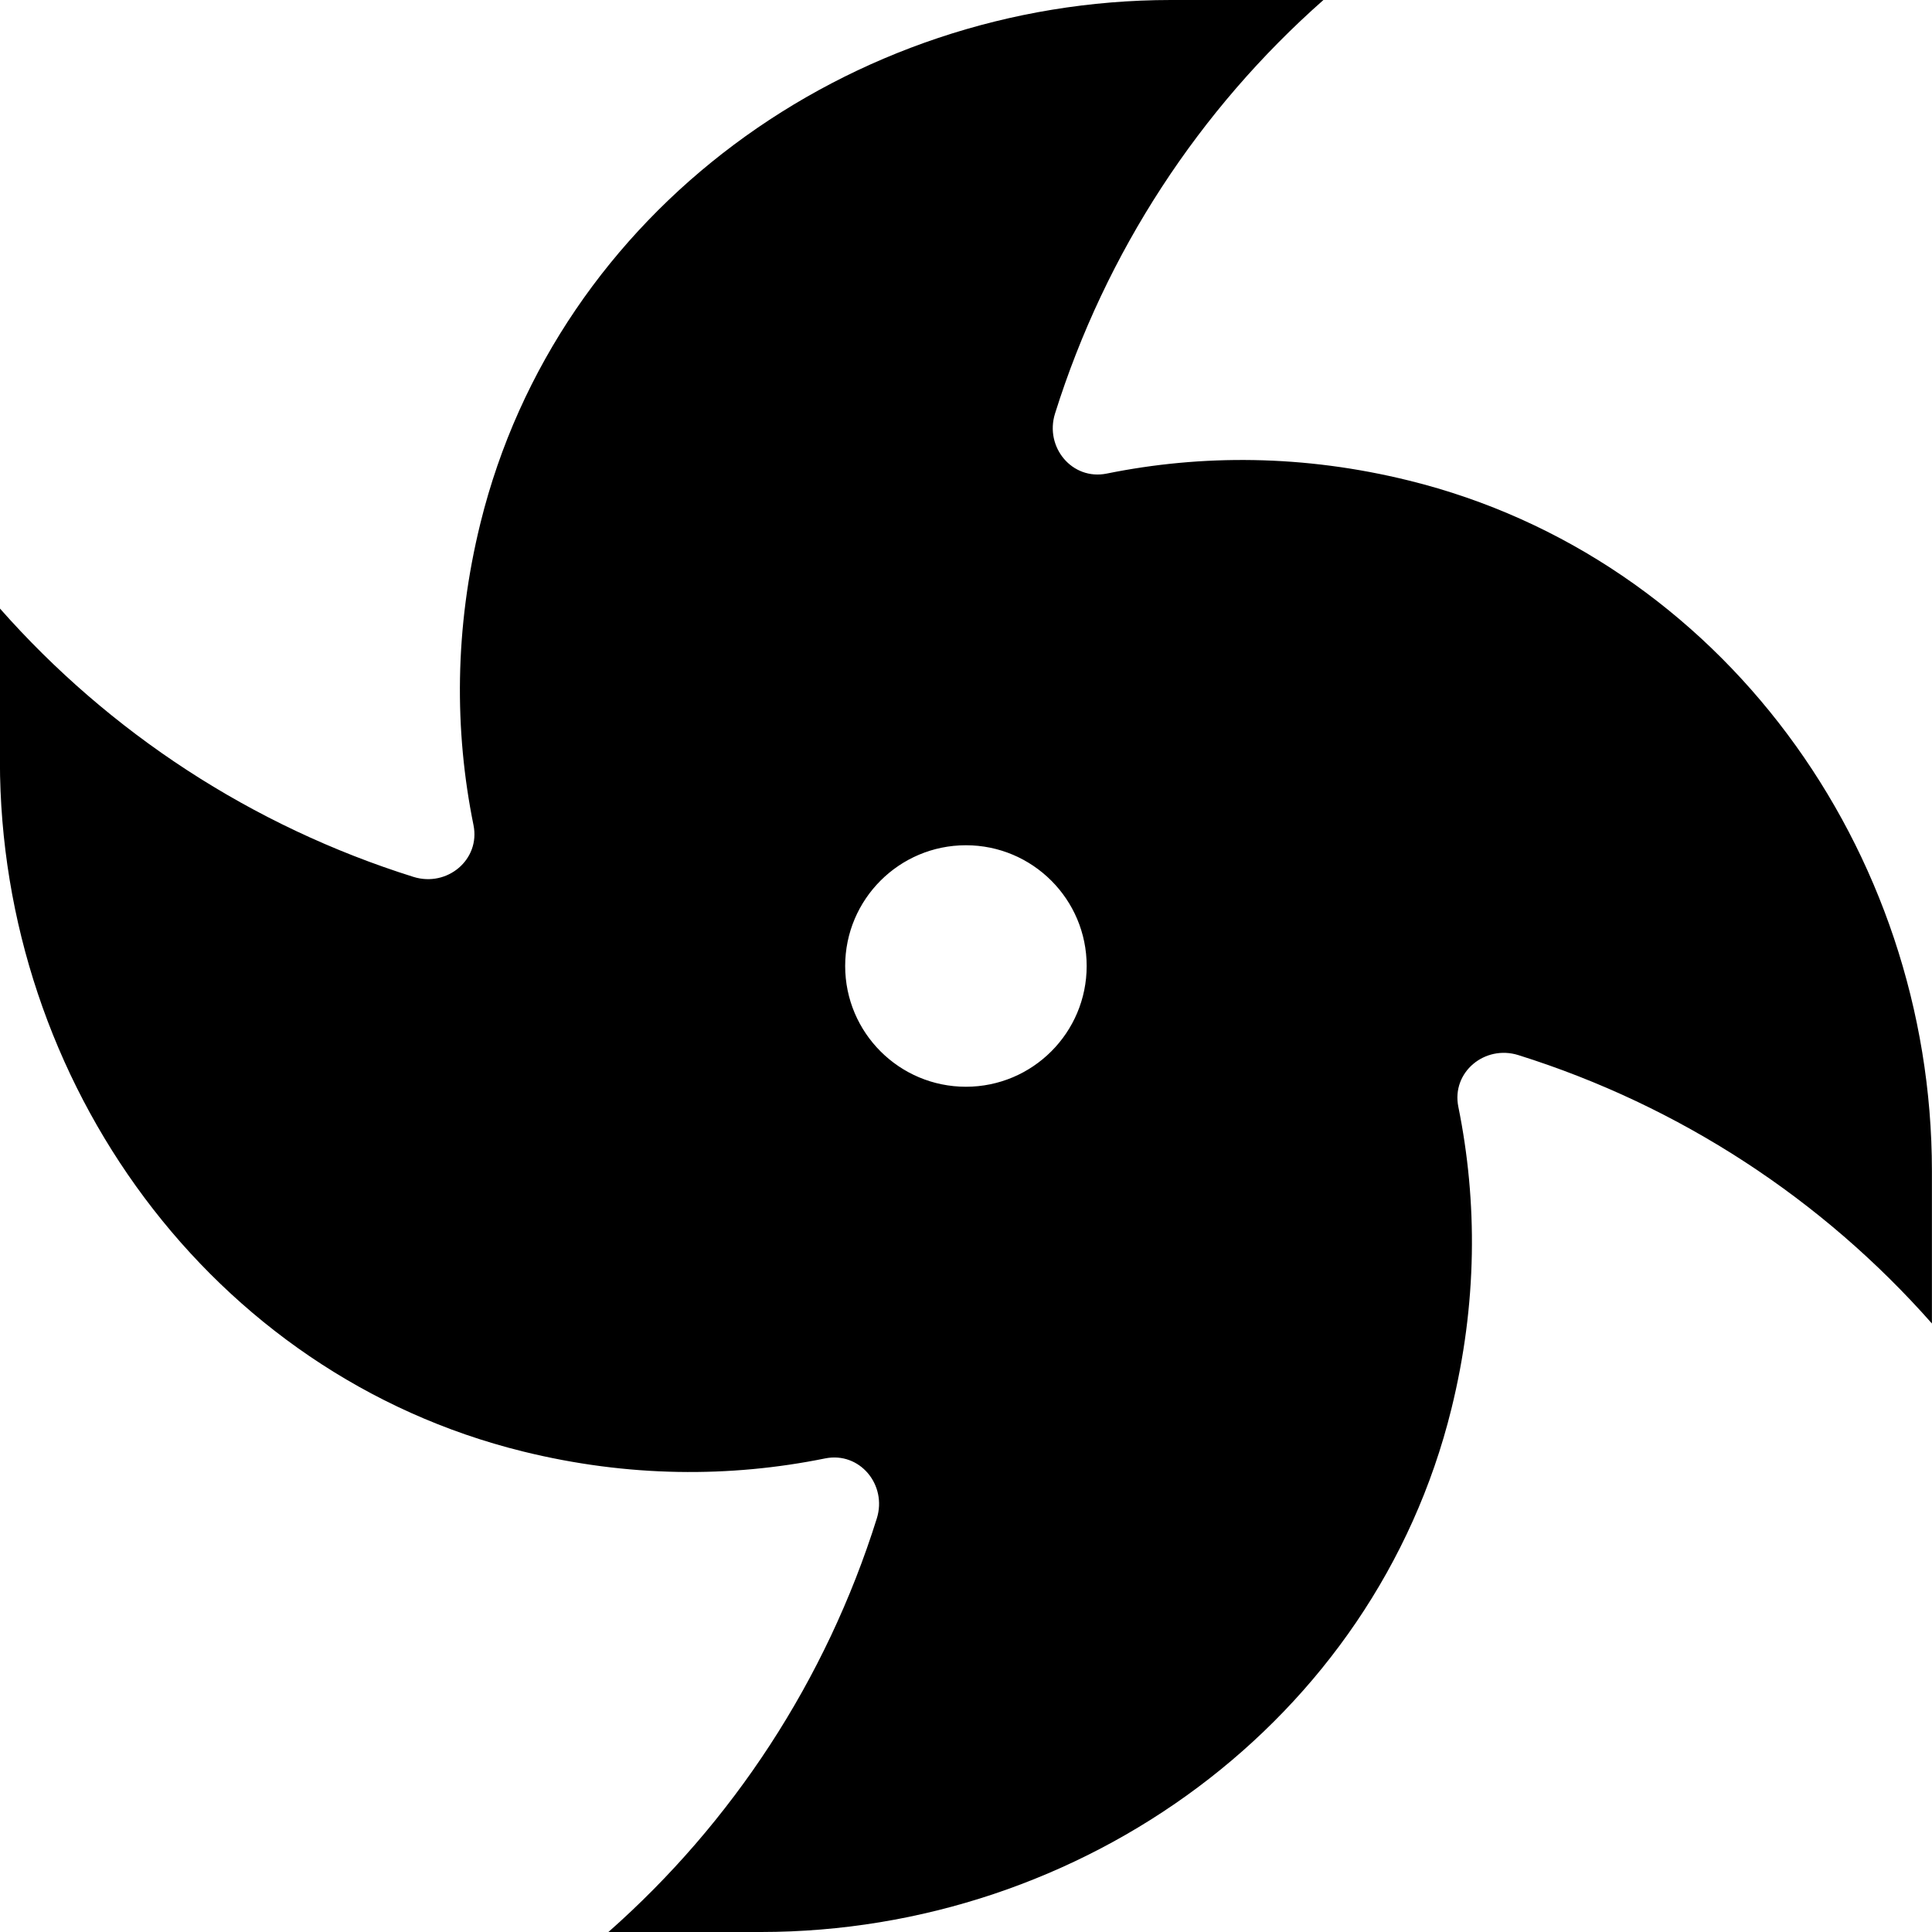 <?xml version="1.0" encoding="UTF-8"?>
<svg xmlns="http://www.w3.org/2000/svg" id="Layer_1" data-name="Layer 1" viewBox="0 0 24 24" width="512" height="512"><path d="m23.999,14.545c-.001-3.989-2.622-7.619-6.495-8.575-1.311-.324-2.577-.326-3.756-.087-.429.087-.773-.328-.642-.746.63-2.008,1.794-3.778,3.334-5.137h-1.896c-3.989.002-7.619,2.623-8.575,6.495-.324,1.311-.326,2.577-.087,3.755.087.429-.328.774-.746.643-2.008-.63-3.778-1.794-5.137-3.334v1.896c.002,3.989,2.623,7.619,6.495,8.575,1.311.324,2.577.326,3.756.087.429-.087.773.328.642.746-.63,2.008-1.794,3.778-3.334,5.137h1.896c3.989-.002,7.619-2.623,8.575-6.495.324-1.311.326-2.577.087-3.756-.087-.429.328-.773.746-.642,2.008.63,3.778,1.794,5.137,3.334v-1.896Zm-12-1.045c-.828,0-1.5-.672-1.5-1.5s.672-1.5,1.5-1.5,1.5.672,1.5,1.5-.672,1.5-1.5,1.5Z"/></svg>
